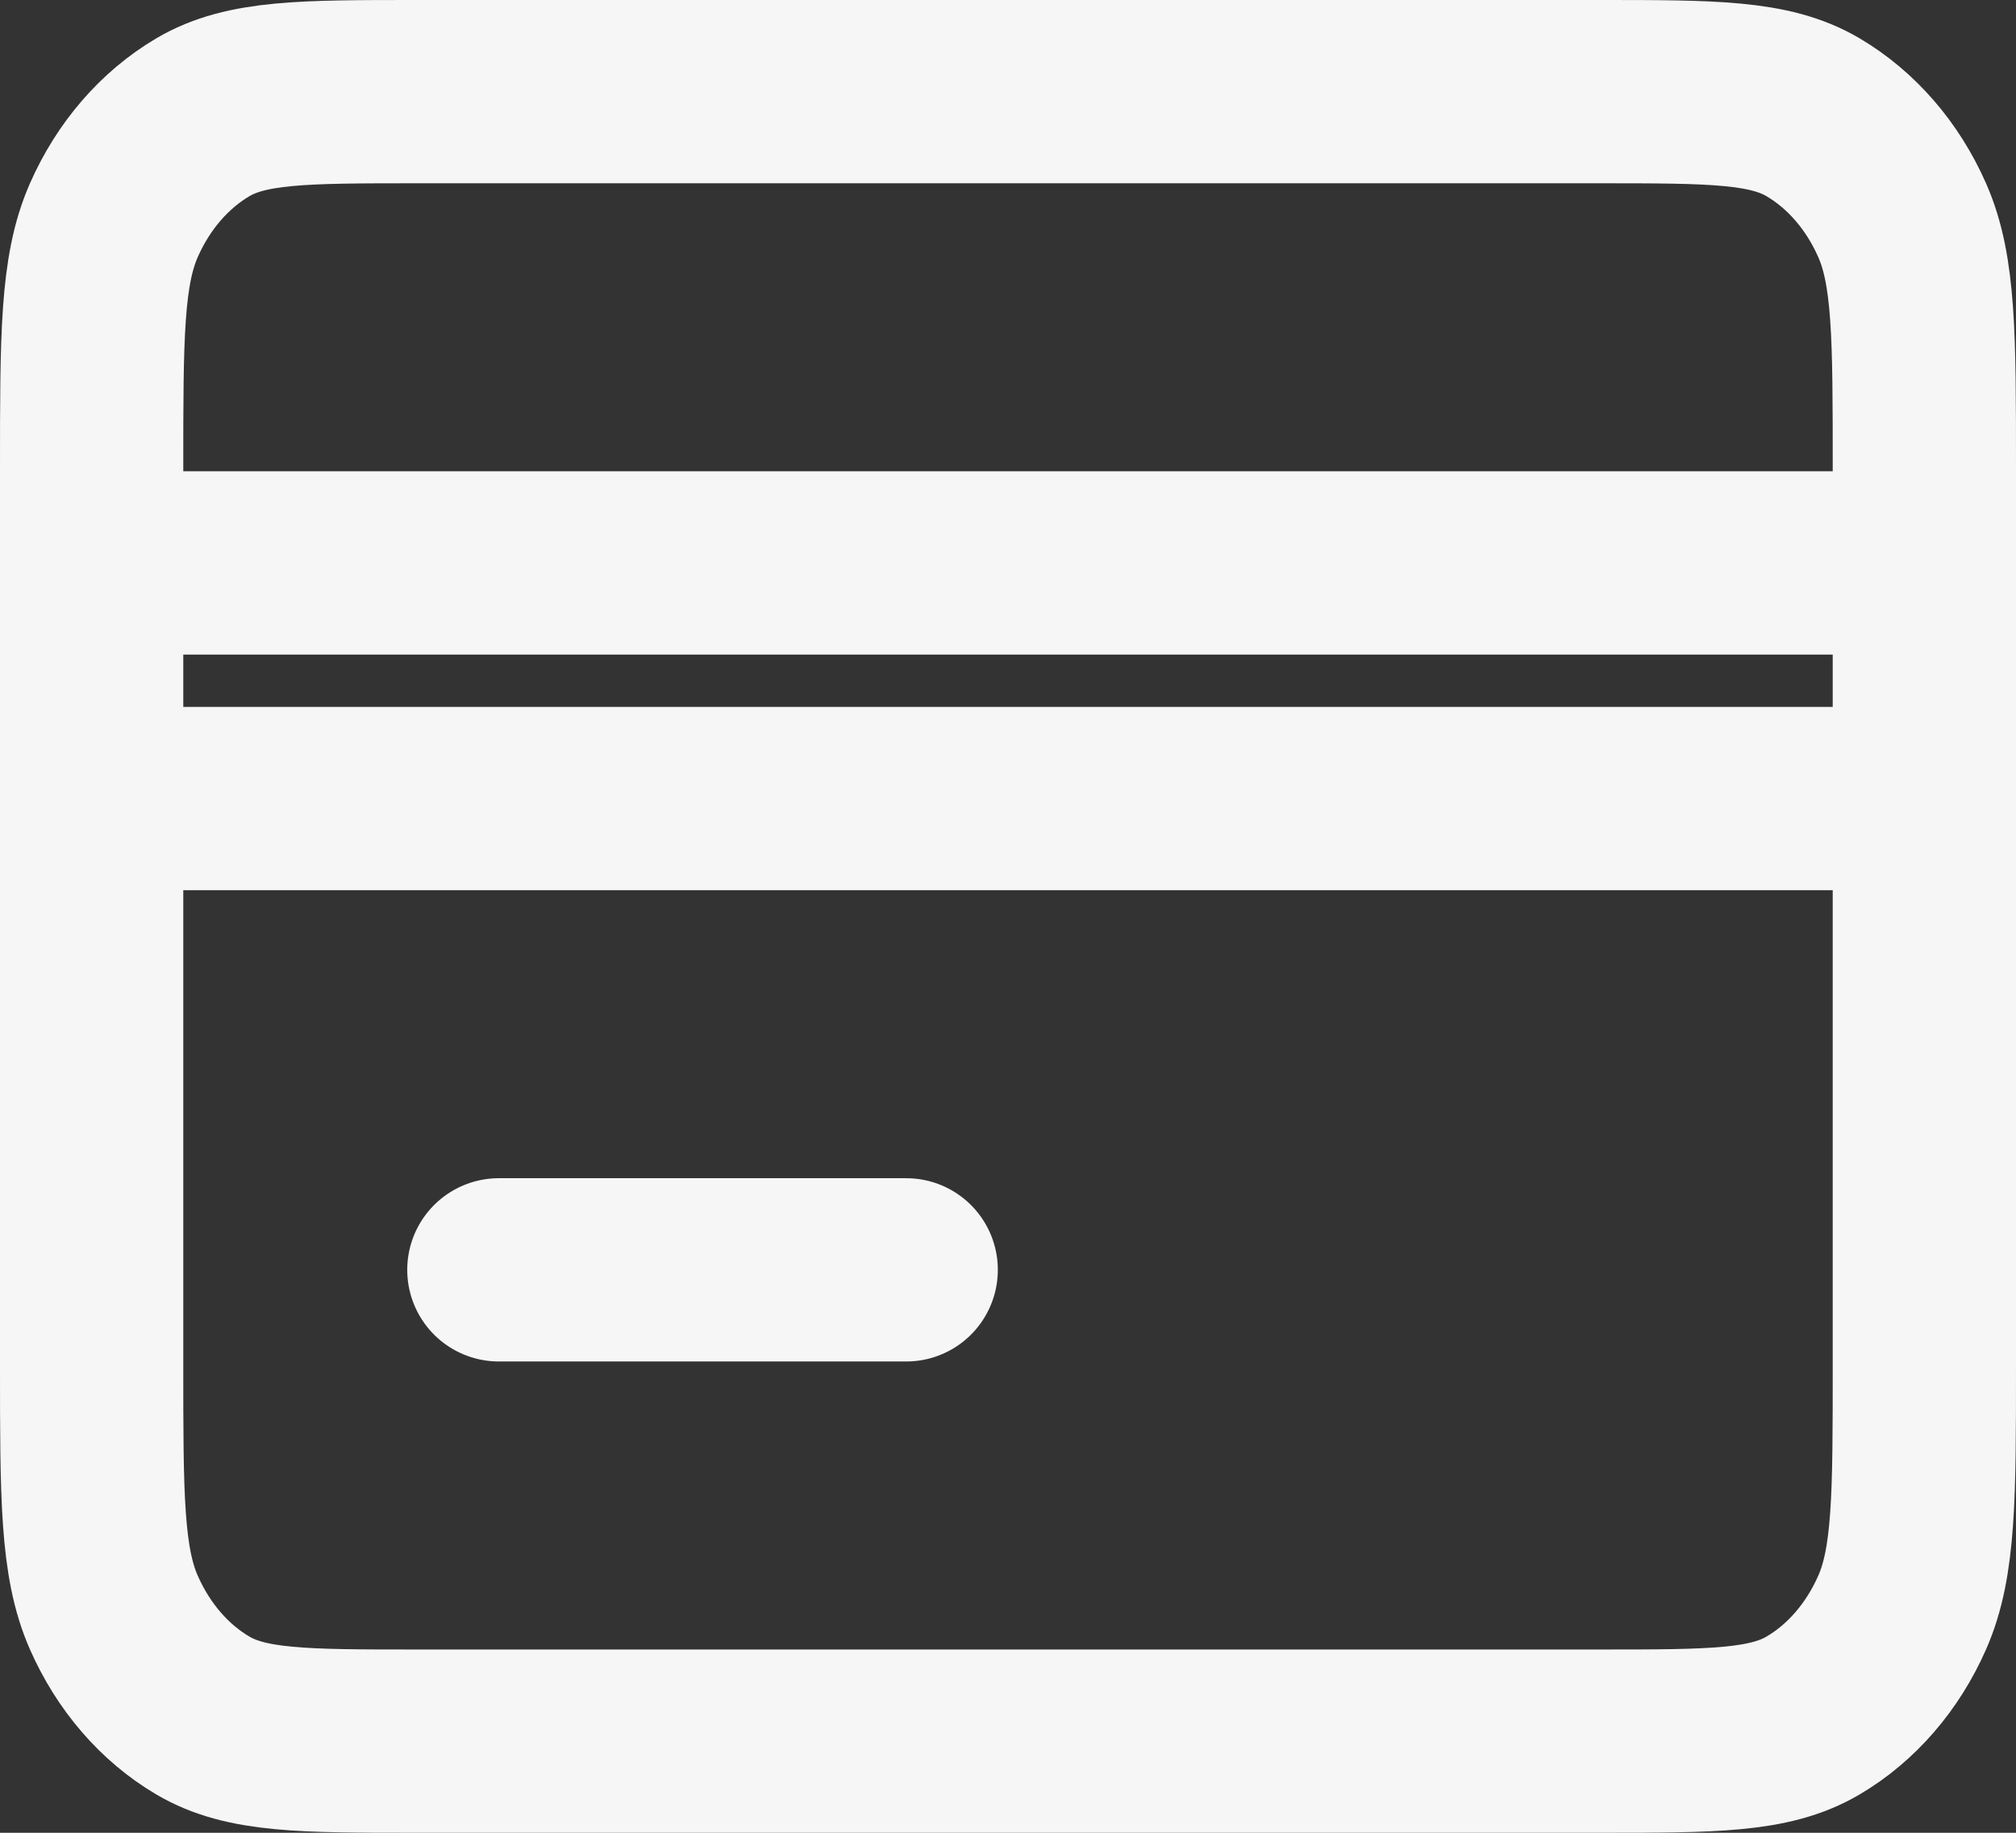 <svg width="22" height="20" viewBox="0 0 22 20" fill="none" xmlns="http://www.w3.org/2000/svg">
<rect x="0" y="0" width="22" height="20" fill="#333333" stroke="none"/>
<path d="M1 8.714V14.886C1 16.326 1 17.046 1.242 17.596C1.455 18.08 1.795 18.474 2.213 18.72C2.688 19 3.31 19 4.552 19H17.448C18.69 19 19.311 19 19.786 18.72C20.204 18.474 20.545 18.08 20.758 17.596C21 17.046 21 16.328 21 14.89V8.714M1 8.714V6.143M1 8.714H21M1 6.143V5.115C1 3.674 1 2.954 1.242 2.404C1.455 1.92 1.795 1.527 2.213 1.28C2.688 1 3.311 1 4.556 1H17.445C18.689 1 19.311 1 19.786 1.28C20.204 1.527 20.545 1.92 20.758 2.404C21 2.953 21 3.673 21 5.11V6.143M1 6.143H21M5.444 13.857H9.889M21 8.714V6.143" stroke="#F6F6F6" stroke-width="2" stroke-linecap="round" stroke-linejoin="round"/>
</svg>
